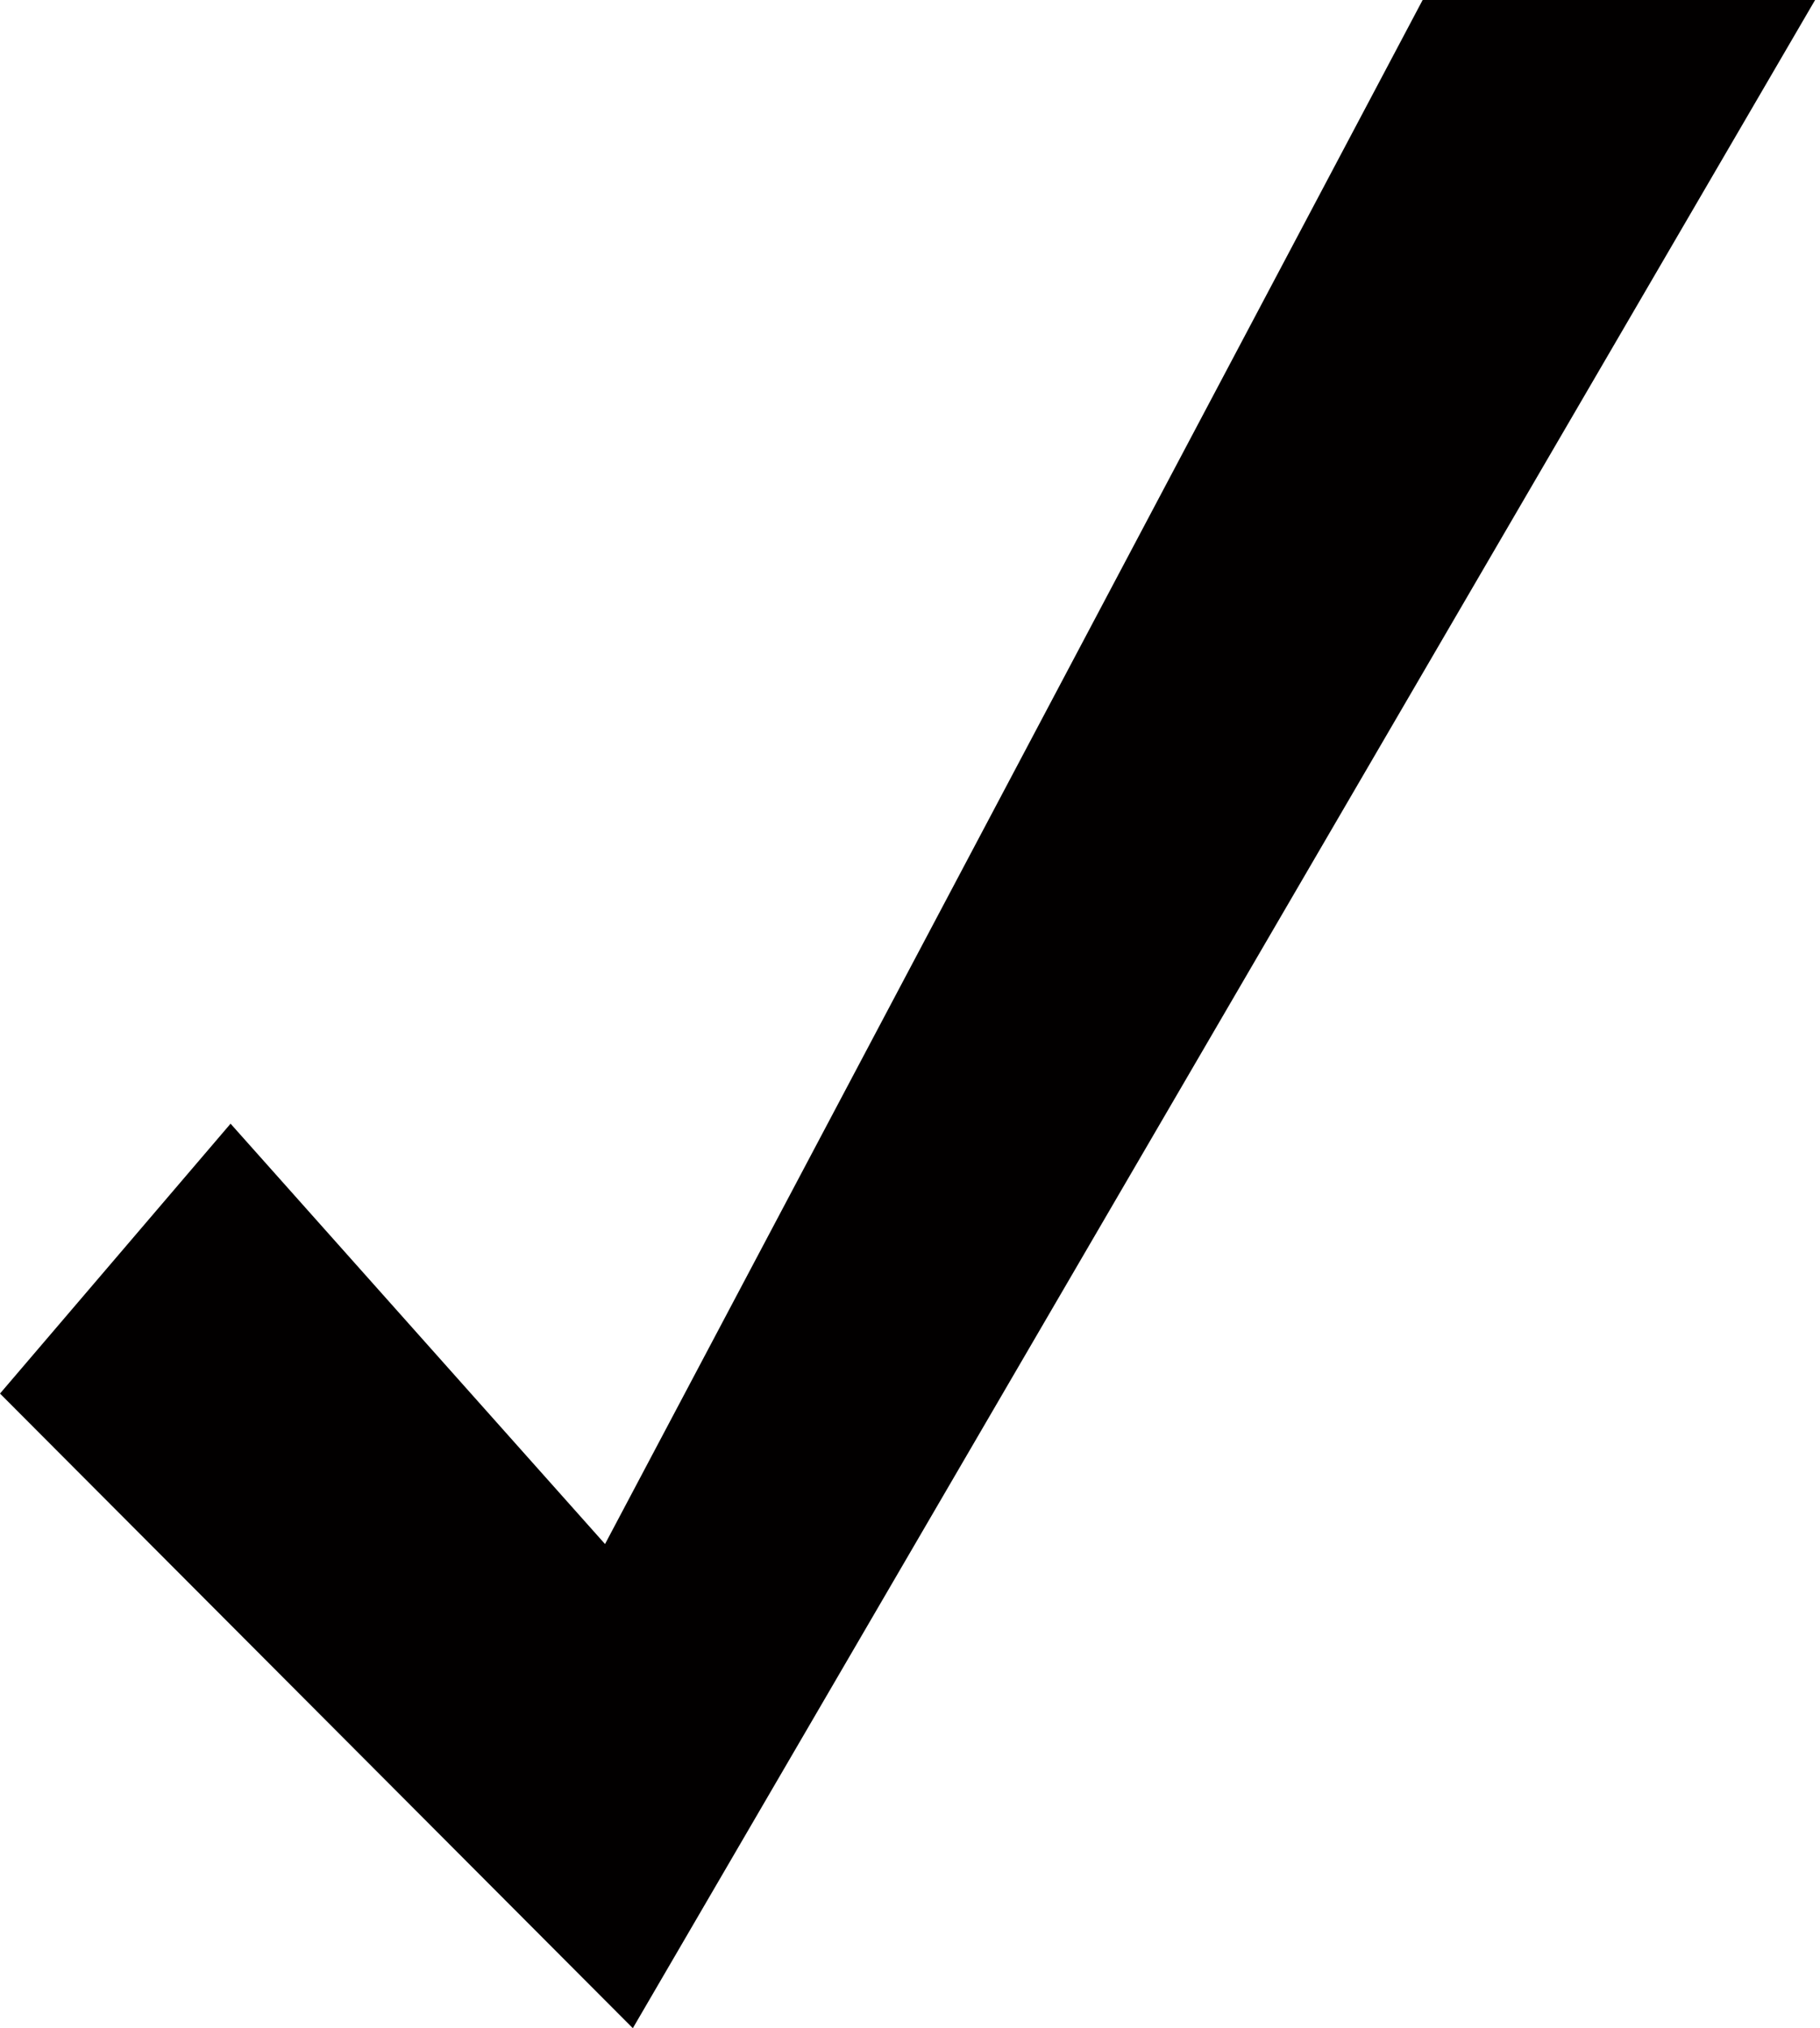 <svg id="Layer_1" data-name="Layer 1" xmlns="http://www.w3.org/2000/svg" viewBox="0 0 11.13 12.4"><defs><style>.cls-1{fill:#020000;}</style></defs><path class="cls-1" d="M1.94,9.82,3.35,8.17l2.29,2.57,5-9.44h2.4L5.81,13.7Z" transform="translate(-1.94 -1.3)"/></svg>